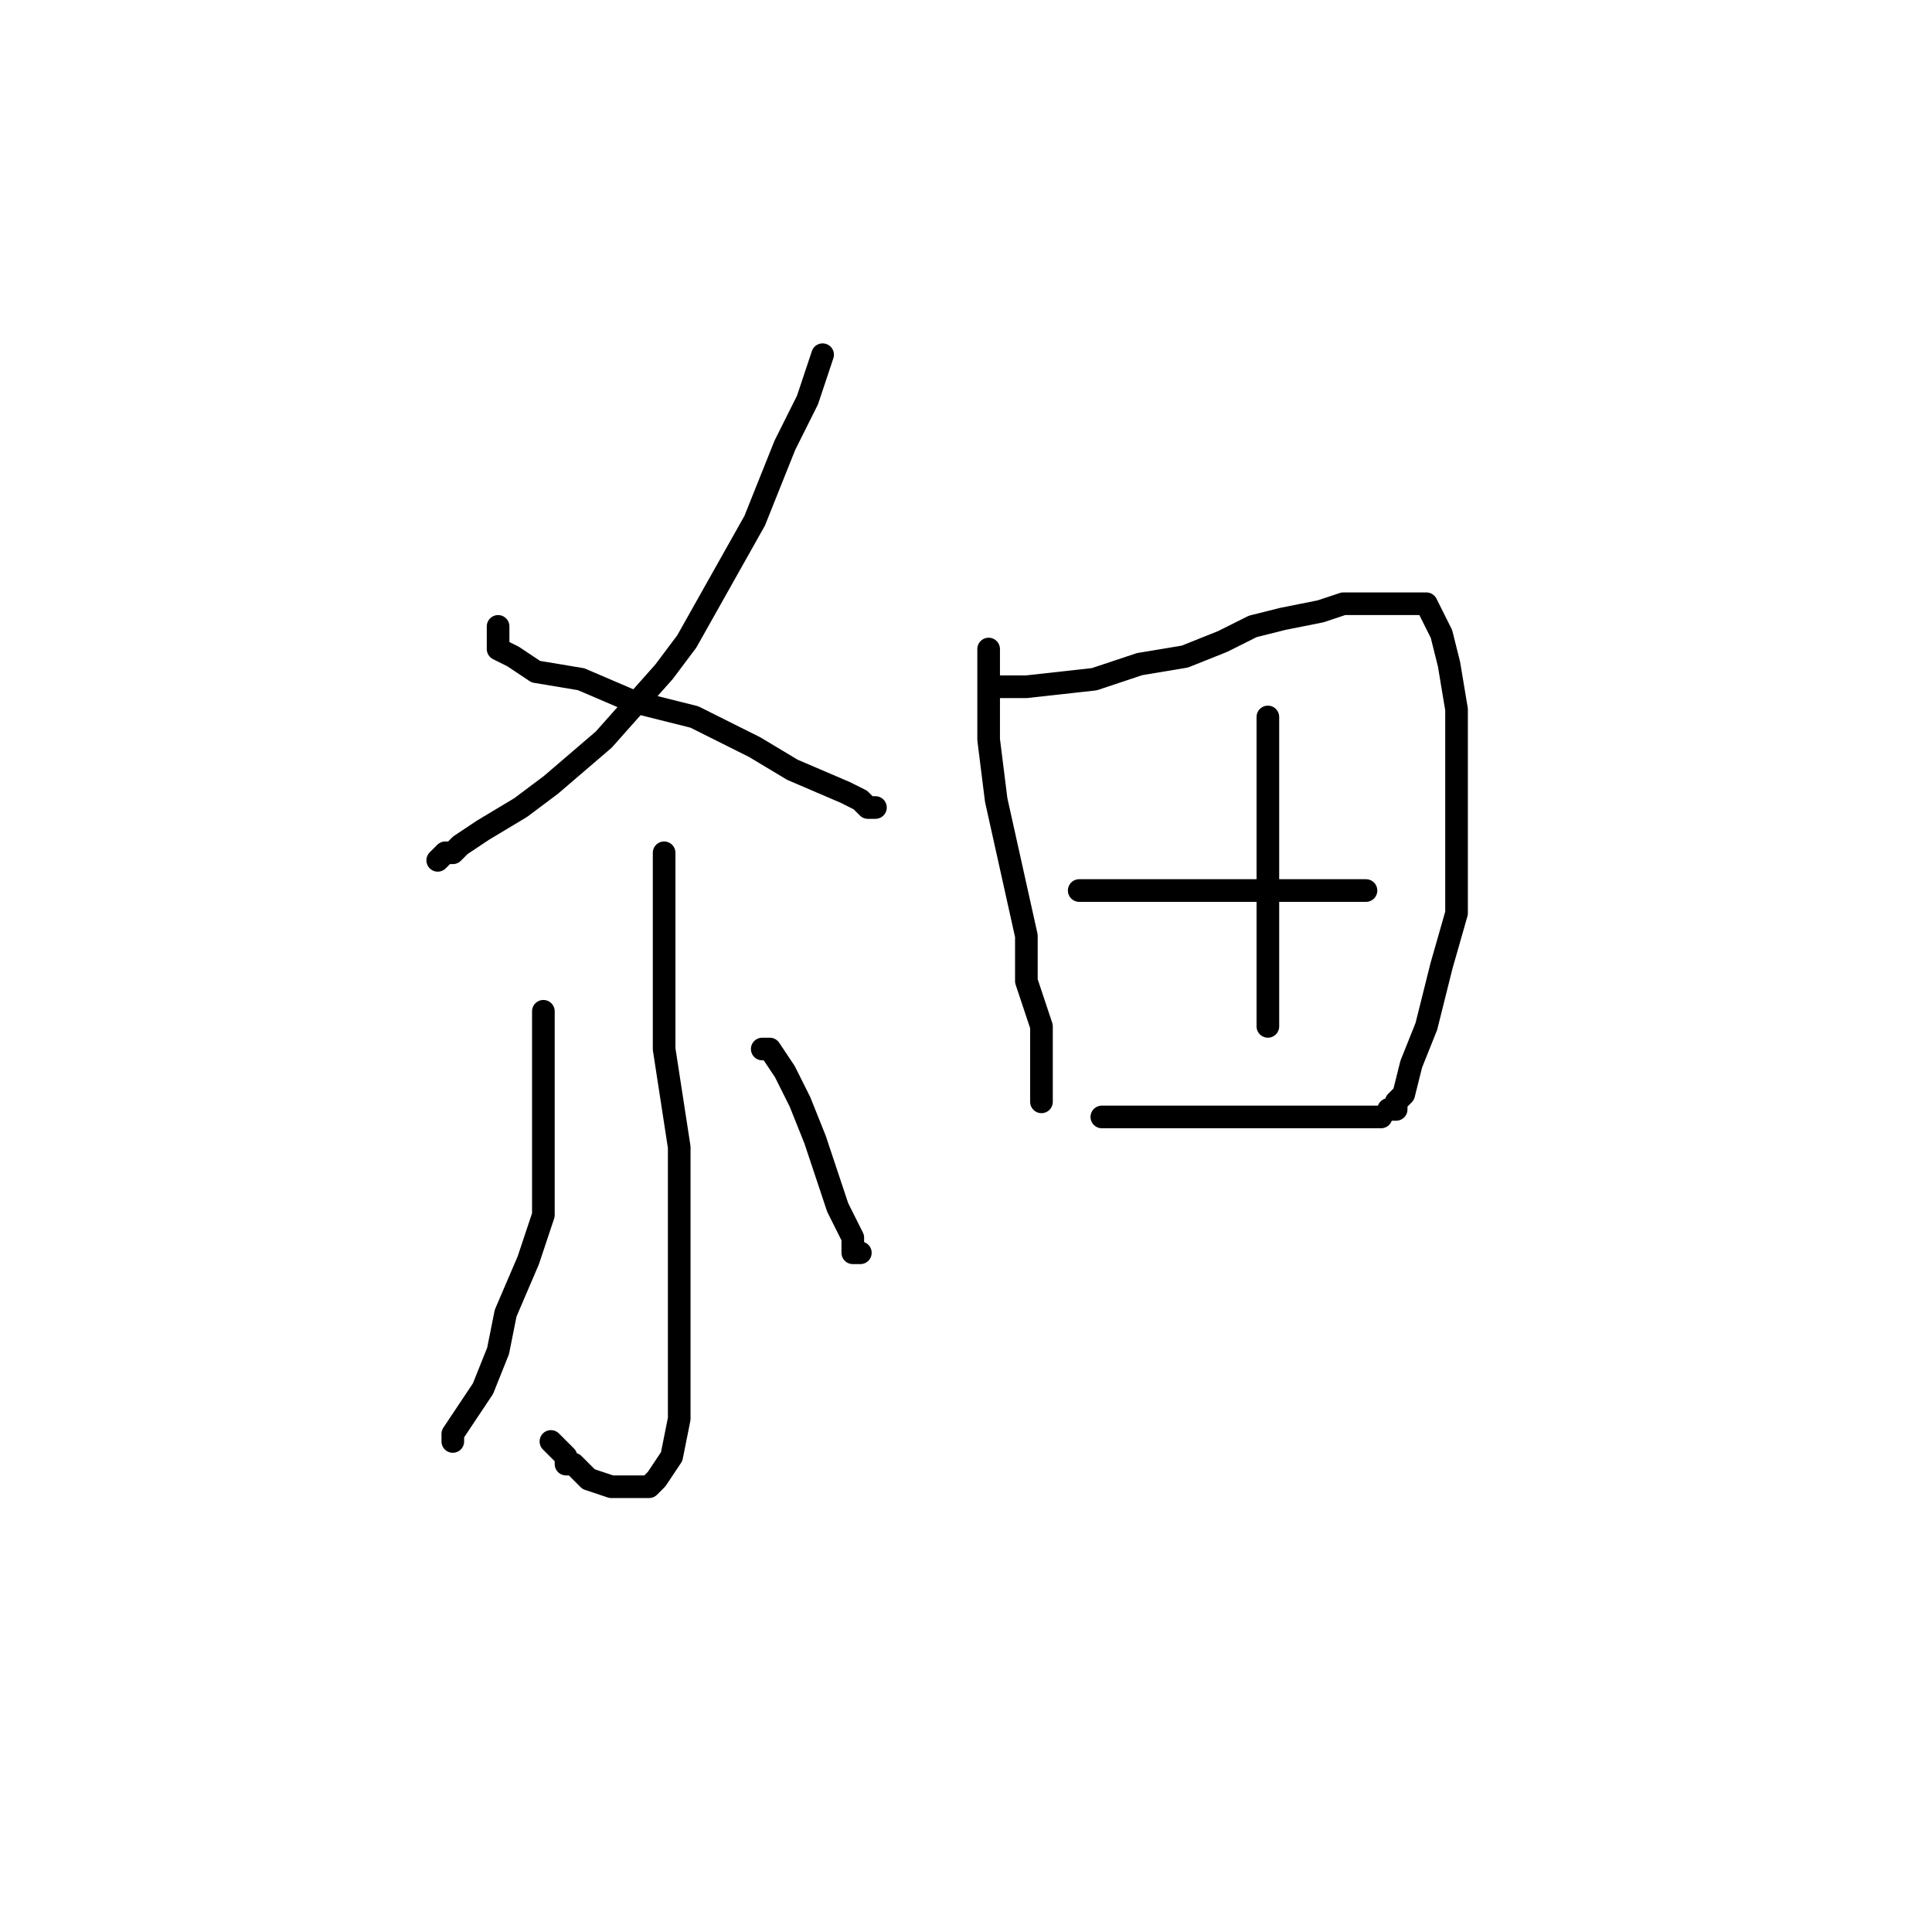 <?xml version="1.0" standalone="no"?>
    <svg width="256" height="256" xmlns="http://www.w3.org/2000/svg" version="1.1">
    <polyline stroke="black" stroke-width="3" stroke-linecap="round" fill="transparent" stroke-linejoin="round" points="109 47 109 47 107 53 104 59 100 69 91 85 88 89 80 98 73 104 69 107 64 110 61 112 60 113 59 113 58 114 58 114 " />
        <polyline stroke="black" stroke-width="3" stroke-linecap="round" fill="transparent" stroke-linejoin="round" points="66 83 66 83 66 84 66 85 66 85 66 86 68 87 71 89 77 90 84 93 92 95 100 99 105 102 112 105 114 106 115 107 116 107 116 107 " />
        <polyline stroke="black" stroke-width="3" stroke-linecap="round" fill="transparent" stroke-linejoin="round" points="88 113 88 113 88 115 88 117 88 128 88 139 90 152 90 164 90 174 90 180 90 188 89 193 87 196 86 197 85 197 83 197 81 197 78 196 77 195 76 194 75 194 75 193 74 192 73 191 73 191 " />
        <polyline stroke="black" stroke-width="3" stroke-linecap="round" fill="transparent" stroke-linejoin="round" points="72 134 72 135 72 136 72 140 72 145 72 149 72 155 72 161 70 167 67 174 66 179 64 184 62 187 60 190 60 191 60 191 60 191 60 191 " />
        <polyline stroke="black" stroke-width="3" stroke-linecap="round" fill="transparent" stroke-linejoin="round" points="101 139 102 139 102 139 104 142 106 146 108 151 110 157 111 160 113 164 113 166 114 166 114 166 " />
        <polyline stroke="black" stroke-width="3" stroke-linecap="round" fill="transparent" stroke-linejoin="round" points="131 86 131 86 131 86 131 88 131 92 131 98 132 106 134 115 136 124 136 130 138 136 138 141 138 144 138 145 138 146 138 146 138 146 138 146 " />
        <polyline stroke="black" stroke-width="3" stroke-linecap="round" fill="transparent" stroke-linejoin="round" points="132 91 132 91 134 91 136 91 145 90 151 88 157 87 162 85 166 83 170 82 175 81 178 80 181 80 184 80 186 80 188 80 189 80 191 84 192 88 193 94 193 101 193 111 193 121 191 128 189 136 187 141 186 145 185 146 185 147 184 147 184 147 184 147 " />
        <polyline stroke="black" stroke-width="3" stroke-linecap="round" fill="transparent" stroke-linejoin="round" points="168 95 168 96 168 98 168 103 168 110 168 117 168 121 168 126 168 129 168 133 168 134 168 136 168 136 168 136 168 136 " />
        <polyline stroke="black" stroke-width="3" stroke-linecap="round" fill="transparent" stroke-linejoin="round" points="143 118 144 118 145 118 149 118 156 118 163 118 170 118 173 118 178 118 180 118 181 118 181 118 181 118 " />
        <polyline stroke="black" stroke-width="3" stroke-linecap="round" fill="transparent" stroke-linejoin="round" points="146 148 147 148 149 148 153 148 158 148 165 148 169 148 175 148 179 148 182 148 183 148 183 148 183 148 183 148 " />
        </svg>
